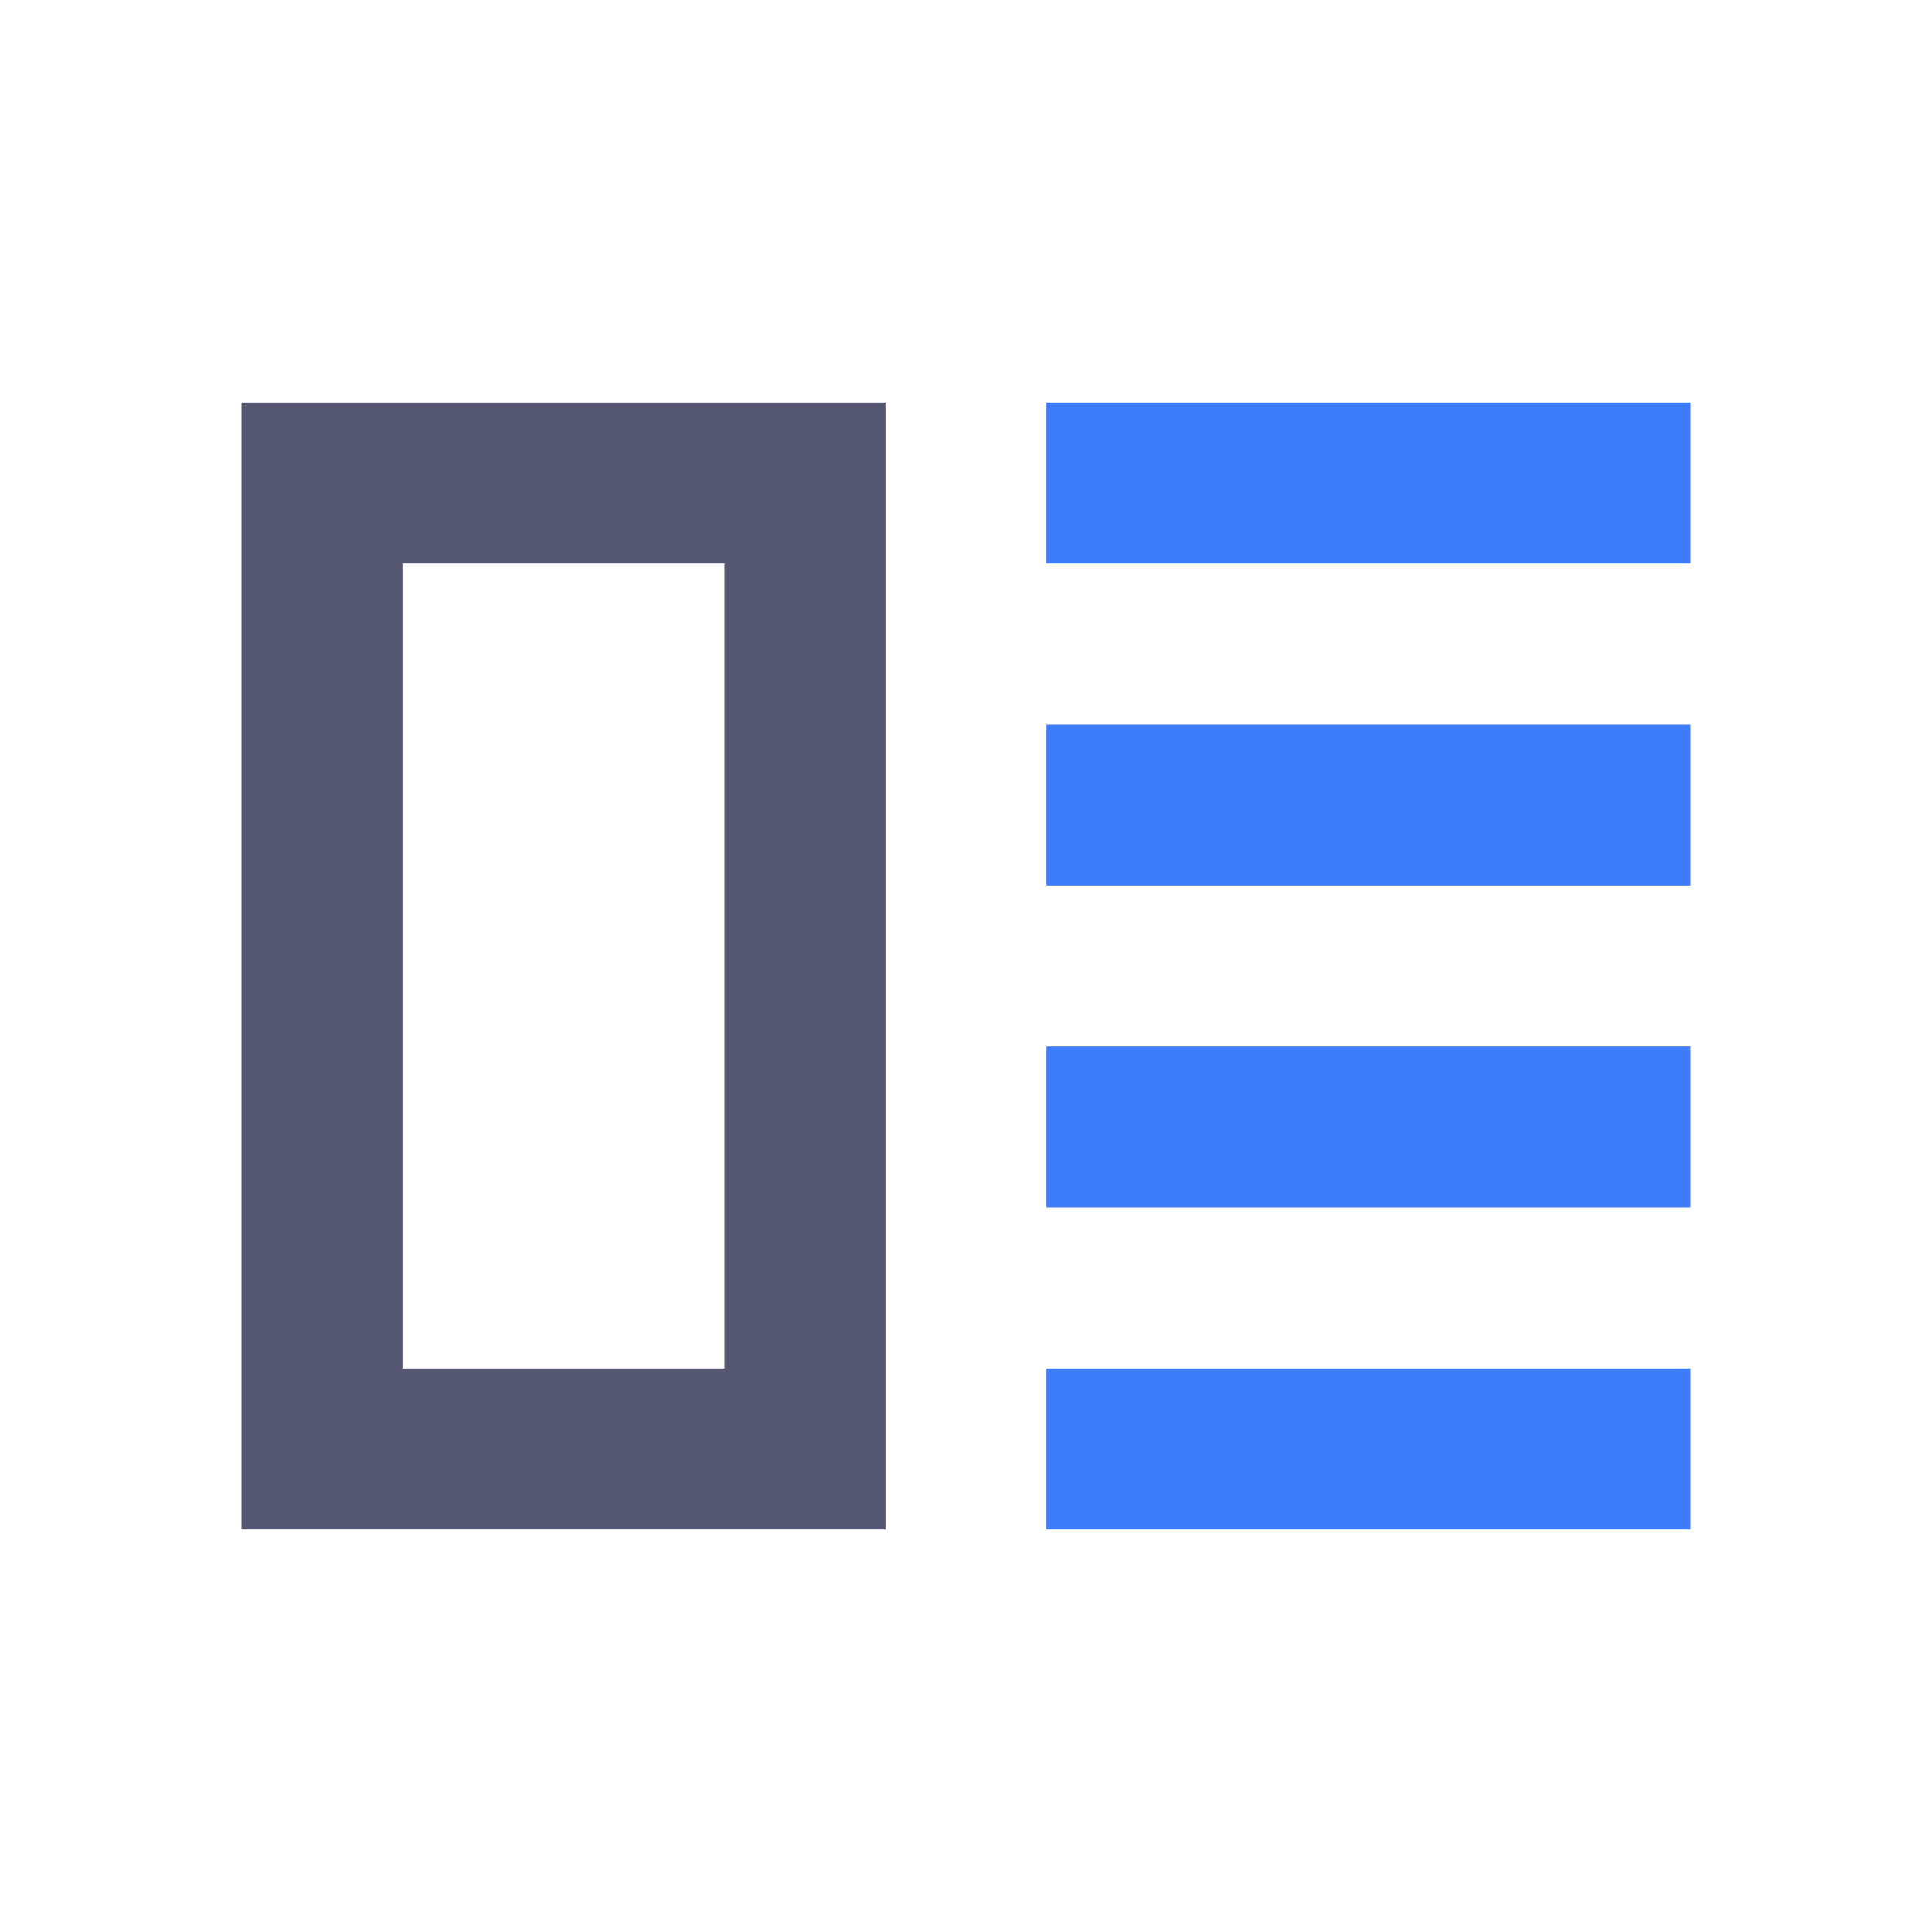 <svg width="24" height="24" viewBox="0 0 24 24" fill="none" xmlns="http://www.w3.org/2000/svg">
<path d="M21 6H13M21 10H13M21 14H13M21 18H13" stroke="#3E7BFA" stroke-width="2"/>
<path d="M10 18V6H4V18H10Z" stroke="#555770" stroke-width="2"/>
</svg>
